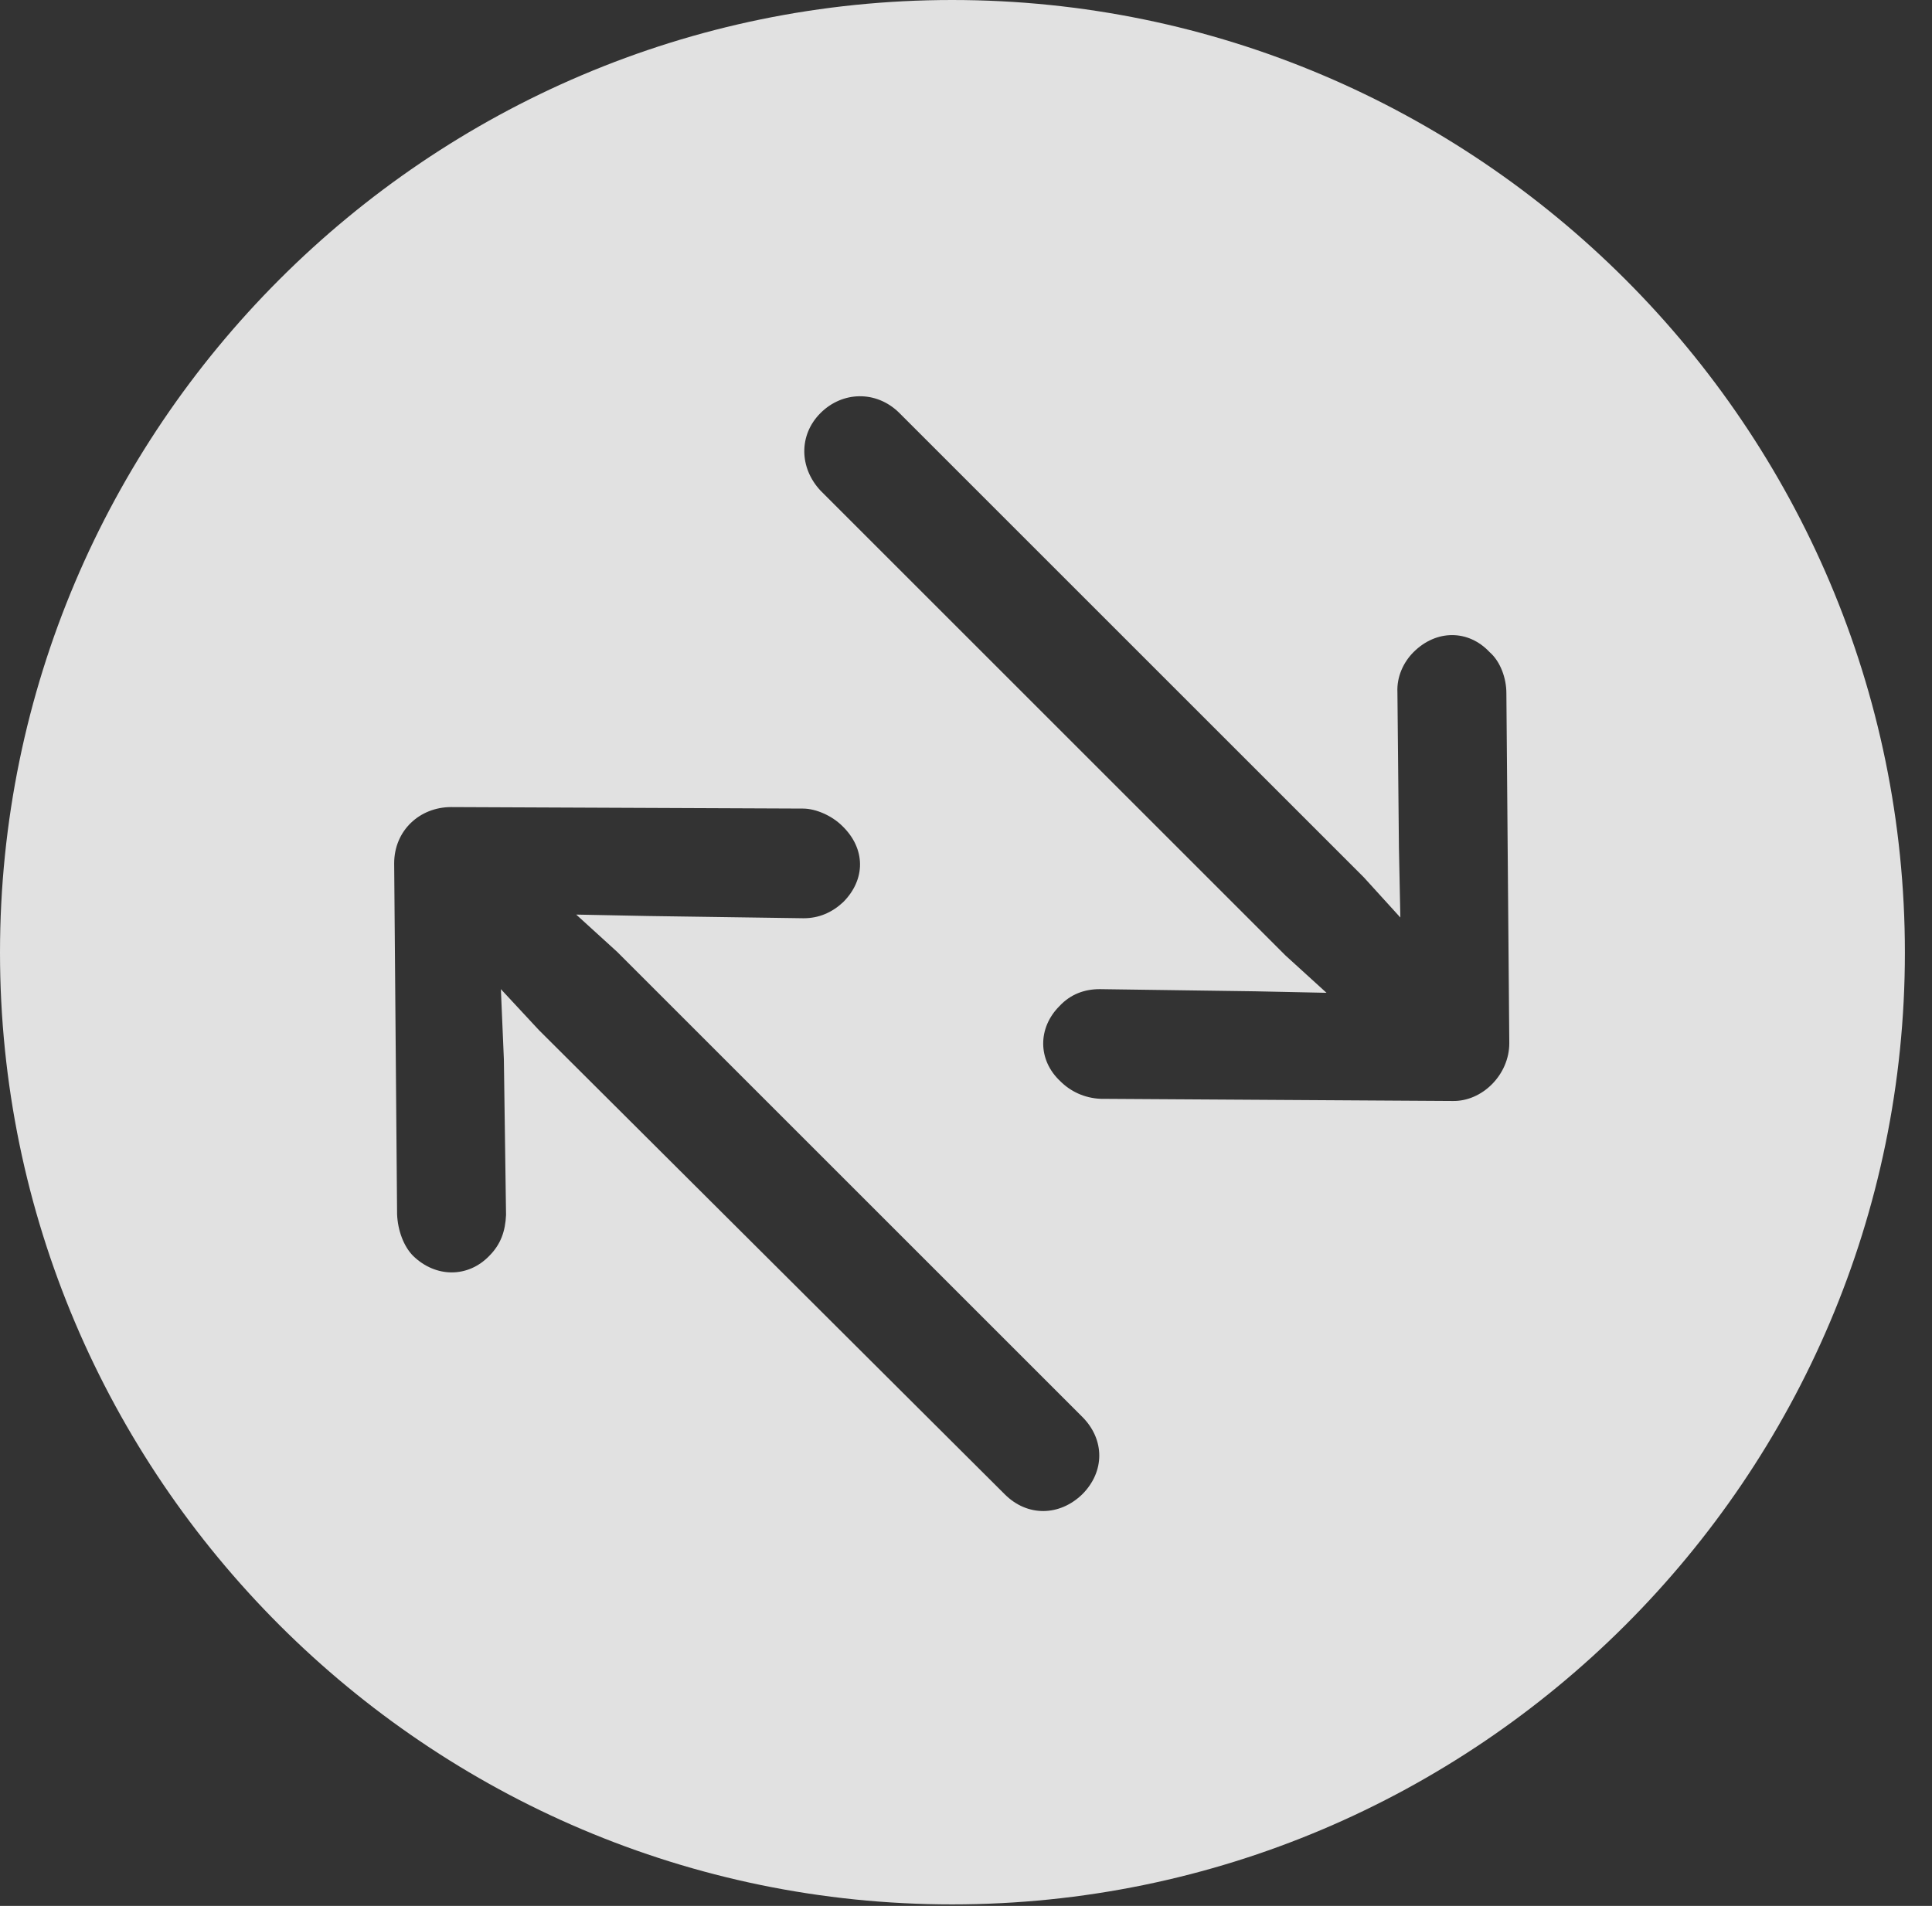 <?xml version="1.0" encoding="UTF-8"?>
<!--Generator: Apple Native CoreSVG 326-->
<!DOCTYPE svg
PUBLIC "-//W3C//DTD SVG 1.1//EN"
       "http://www.w3.org/Graphics/SVG/1.1/DTD/svg11.dtd">
<svg version="1.1" xmlns="http://www.w3.org/2000/svg" xmlns:xlink="http://www.w3.org/1999/xlink" viewBox="0 0 25.801 25.459">
 <rect x="0" y="0" width="25.801" height="25.459" fill="#333333" stroke="none"/>
 <g>
  <rect height="25.459" opacity="0" width="25.801" x="0" y="0"/>
  <path d="M25.439 12.725C25.439 19.727 19.727 25.439 12.715 25.439C5.713 25.439 0 19.727 0 12.725C0 5.713 5.713 0 12.715 0C19.727 0 25.439 5.713 25.439 12.725ZM5.264 11.533L5.303 16.221C5.312 16.436 5.391 16.65 5.518 16.777C5.82 17.07 6.25 17.07 6.533 16.777C6.689 16.621 6.748 16.445 6.758 16.23L6.729 14.15L6.689 13.213L7.197 13.76L13.418 19.961C13.721 20.264 14.15 20.254 14.453 19.961C14.756 19.658 14.756 19.229 14.453 18.926L8.242 12.715L7.695 12.217L8.652 12.236L10.732 12.266C10.938 12.266 11.113 12.188 11.26 12.051C11.562 11.748 11.562 11.338 11.25 11.035C11.113 10.898 10.898 10.801 10.723 10.801L6.025 10.781C5.605 10.781 5.264 11.094 5.264 11.533ZM10.957 5.518C10.664 5.811 10.674 6.25 10.957 6.553L17.168 12.764L17.715 13.262L16.768 13.242L14.688 13.213C14.482 13.213 14.297 13.281 14.15 13.438C13.857 13.73 13.857 14.16 14.16 14.443C14.297 14.58 14.482 14.668 14.697 14.678L19.395 14.707C19.795 14.717 20.156 14.355 20.156 13.935L20.117 9.258C20.117 9.062 20.039 8.838 19.893 8.711C19.609 8.408 19.18 8.408 18.877 8.711C18.74 8.848 18.652 9.043 18.662 9.248L18.682 11.318L18.701 12.256L18.213 11.719L12.002 5.508C11.699 5.215 11.25 5.225 10.957 5.518Z" fill="white" fill-opacity="0.85"/>
 </g>
</svg>
